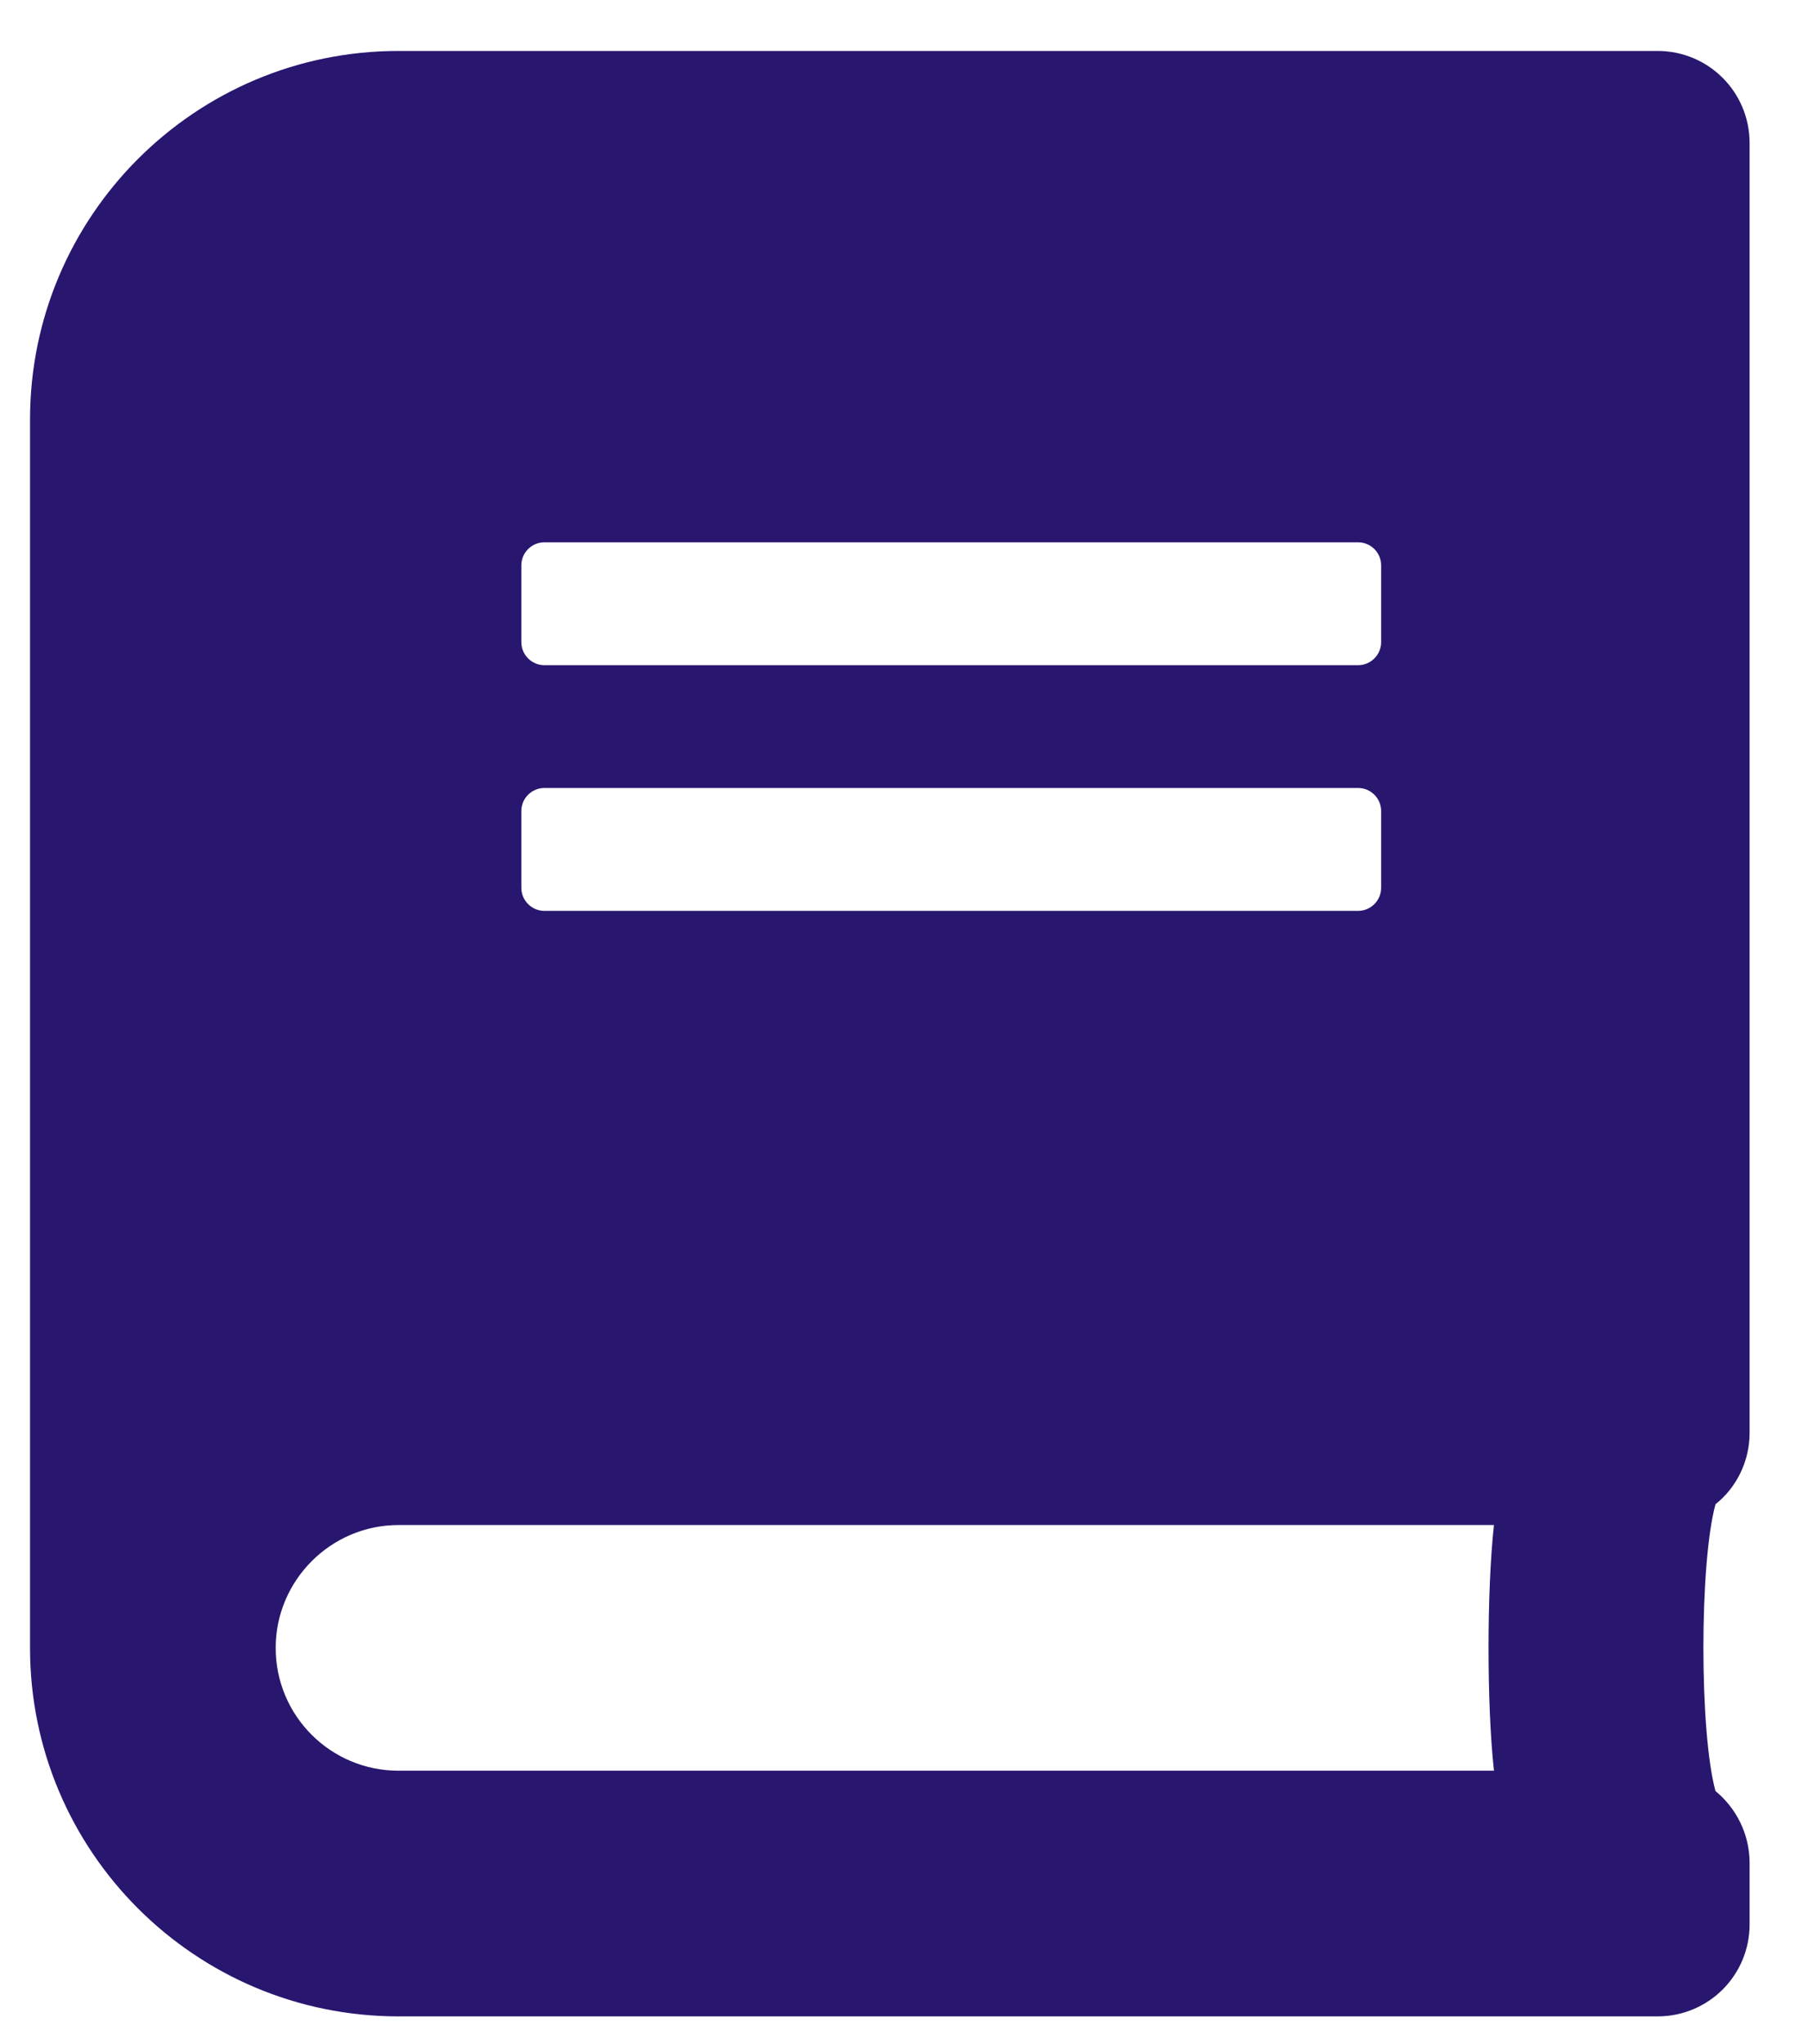 <svg width="23" height="26" viewBox="0 0 23 26" fill="none" xmlns="http://www.w3.org/2000/svg">
<path d="M22.257 18.226V1.82C22.257 1.171 21.735 0.648 21.085 0.648H5.07C2.482 0.648 0.382 2.748 0.382 5.336V20.961C0.382 23.549 2.482 25.648 5.07 25.648H21.085C21.735 25.648 22.257 25.126 22.257 24.476V23.695C22.257 23.329 22.086 22.997 21.823 22.782C21.618 22.03 21.618 19.887 21.823 19.134C22.086 18.925 22.257 18.593 22.257 18.226ZM6.632 7.191C6.632 7.03 6.764 6.898 6.925 6.898H17.277C17.438 6.898 17.57 7.03 17.57 7.191V8.168C17.57 8.329 17.438 8.461 17.277 8.461H6.925C6.764 8.461 6.632 8.329 6.632 8.168V7.191ZM6.632 10.316C6.632 10.155 6.764 10.023 6.925 10.023H17.277C17.438 10.023 17.57 10.155 17.57 10.316V11.293C17.57 11.454 17.438 11.586 17.277 11.586H6.925C6.764 11.586 6.632 11.454 6.632 11.293V10.316ZM19.005 22.523H5.07C4.206 22.523 3.507 21.825 3.507 20.961C3.507 20.101 4.21 19.398 5.07 19.398H19.005C18.913 20.233 18.913 21.688 19.005 22.523Z" fill="#29166F"/>
</svg>
